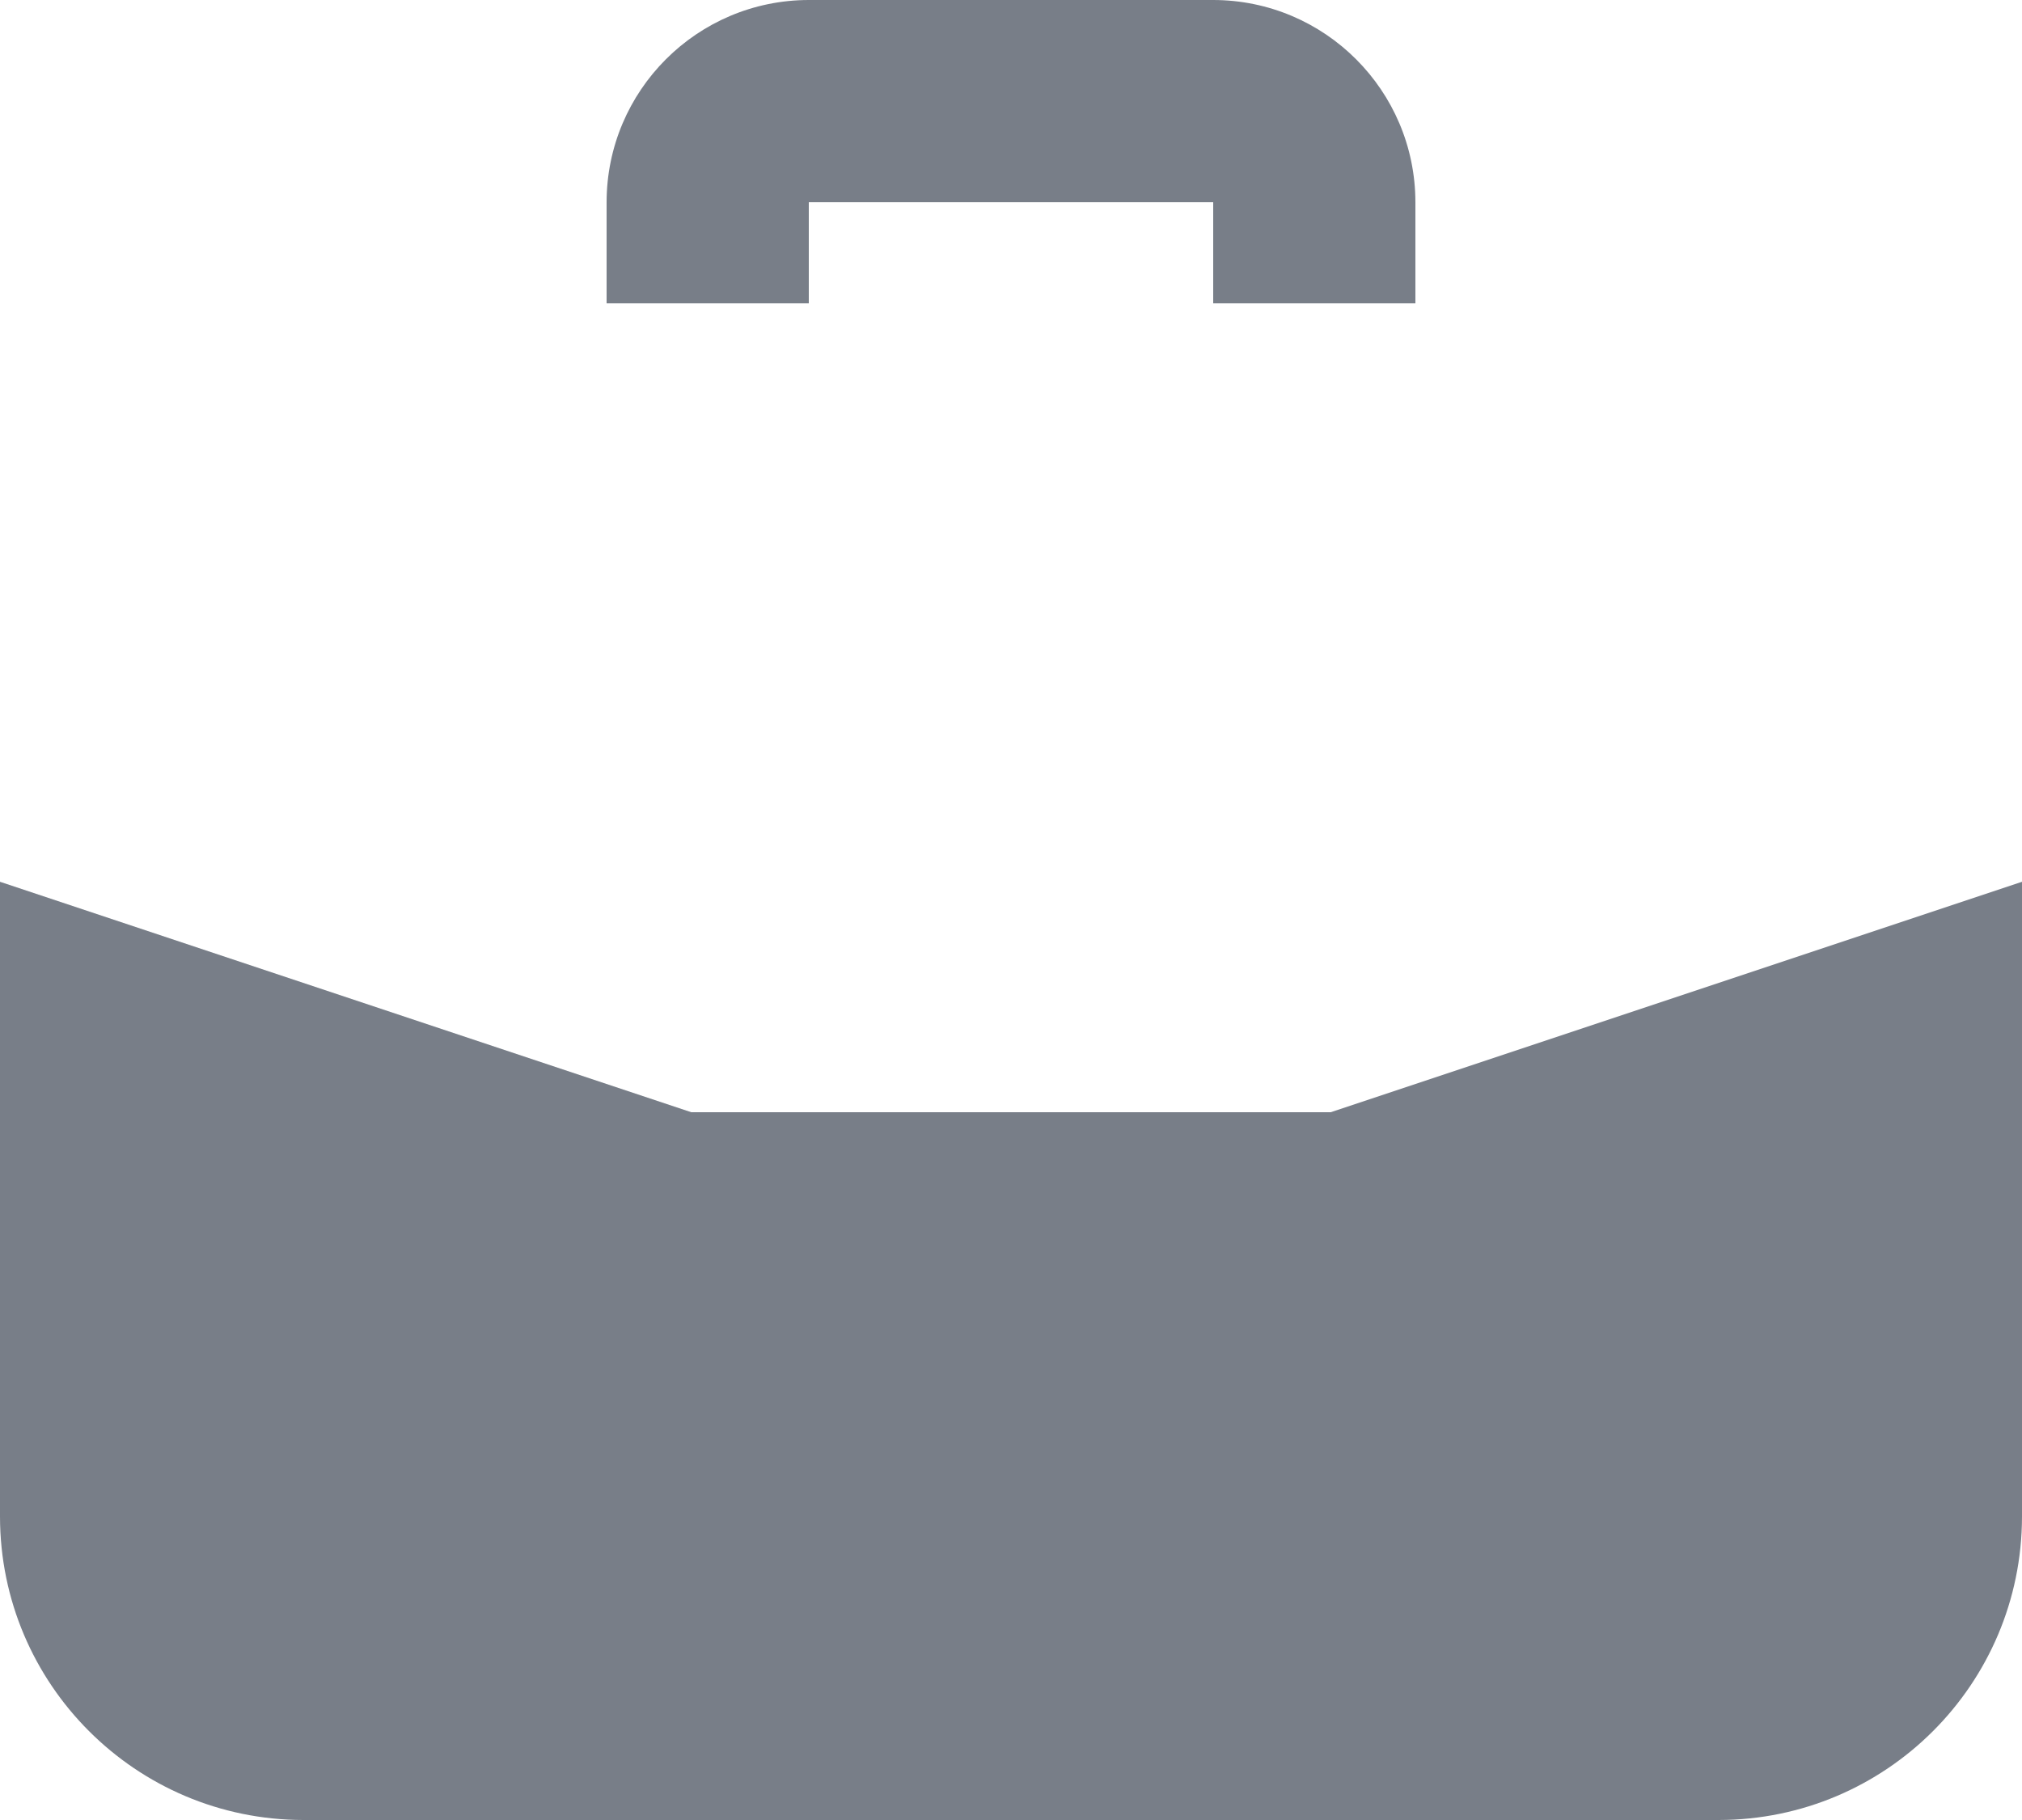 <svg width="20" height="18" viewBox="0 0 20 18" fill="none" xmlns="http://www.w3.org/2000/svg">
<path d="M8 3V2H12V3H14V2C13.999 0.896 13.104 0.001 12 0H8C6.896 0.001 6.001 0.896 6 2V3H8ZM6.837 11L0 8.721V15C0.002 16.656 1.344 17.998 3 18H17C18.656 17.998 19.998 16.656 20 15V8.721L13.163 11H6.837Z" fill="#787E88"/>
</svg>
